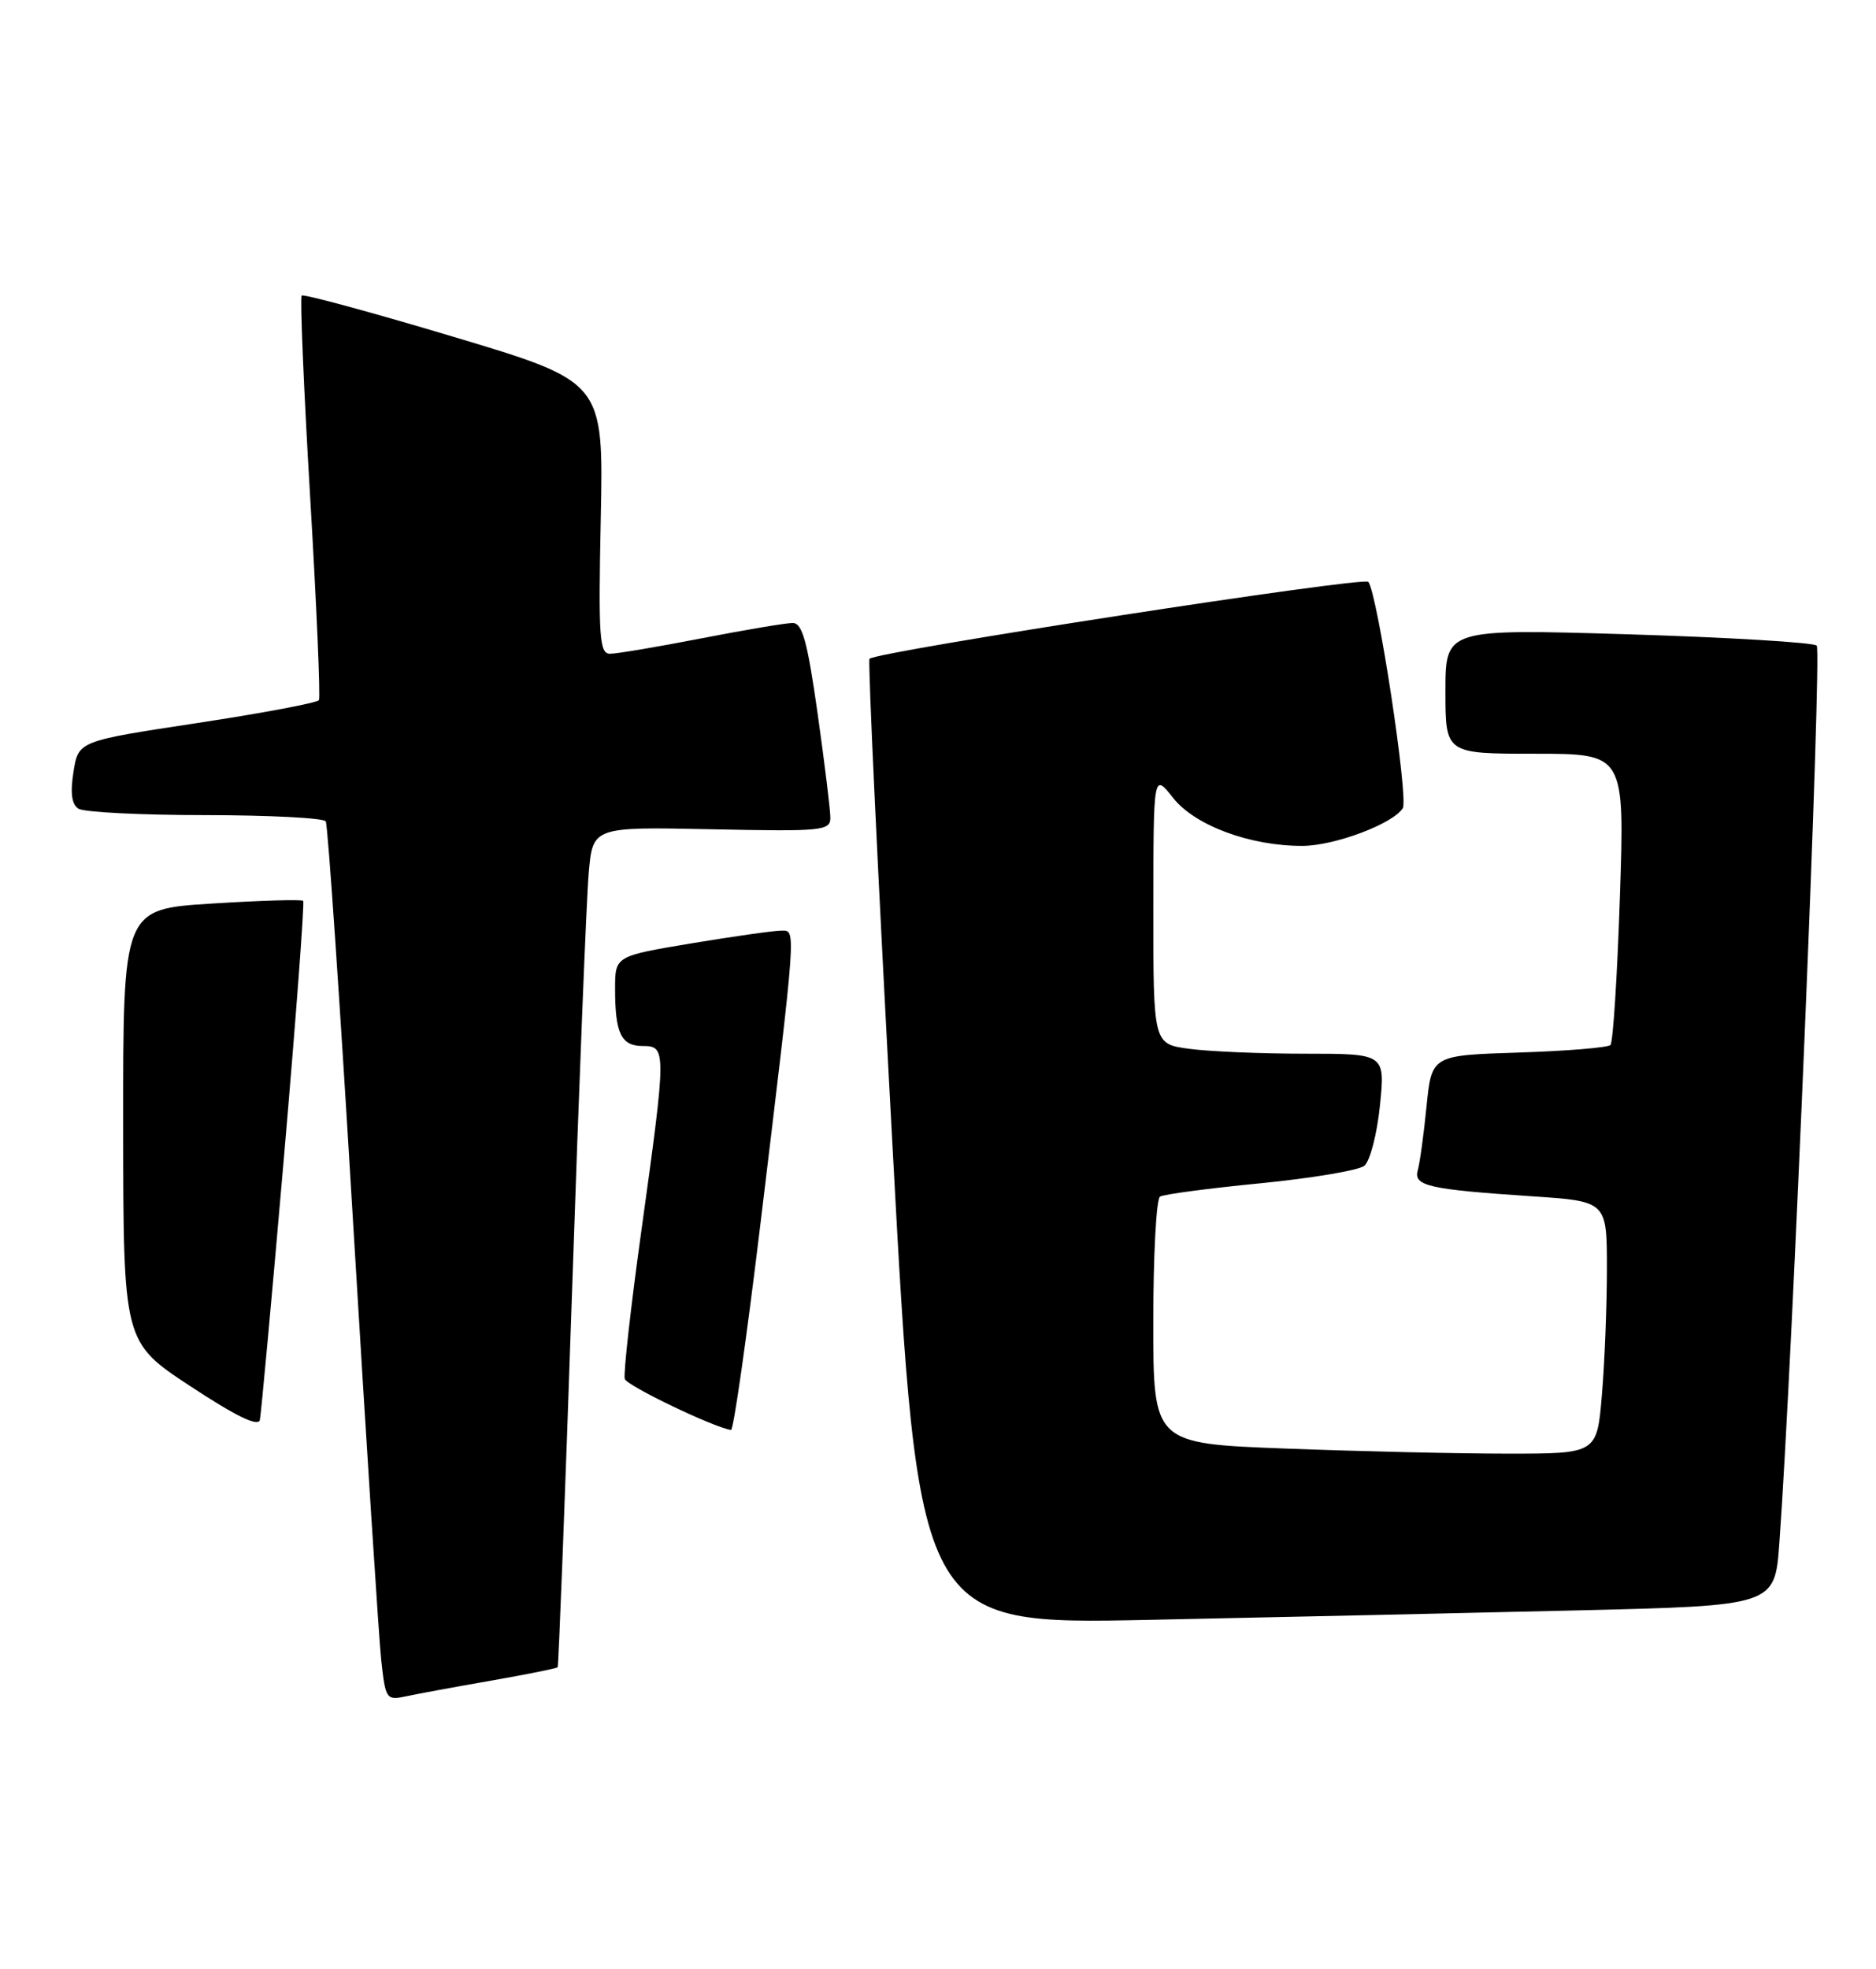 <?xml version="1.0" encoding="UTF-8" standalone="no"?>
<!DOCTYPE svg PUBLIC "-//W3C//DTD SVG 1.1//EN" "http://www.w3.org/Graphics/SVG/1.1/DTD/svg11.dtd" >
<svg xmlns="http://www.w3.org/2000/svg" xmlns:xlink="http://www.w3.org/1999/xlink" version="1.1" viewBox="0 0 244 256">
 <g >
 <path fill="currentColor"
d=" M 63.90 218.51 C 68.51 217.70 72.40 216.92 72.53 216.77 C 72.65 216.62 73.50 194.68 74.40 168.00 C 75.30 141.32 76.28 116.80 76.57 113.50 C 77.10 107.50 77.10 107.50 92.55 107.82 C 106.94 108.12 108.00 108.02 108.00 106.32 C 108.00 105.32 107.25 99.21 106.34 92.75 C 105.01 83.37 104.36 81.00 103.09 81.00 C 102.22 81.00 96.87 81.90 91.21 83.00 C 85.56 84.10 80.22 85.00 79.35 85.00 C 77.96 85.00 77.82 82.90 78.14 67.32 C 78.50 49.64 78.50 49.64 59.08 43.82 C 48.40 40.62 39.47 38.20 39.24 38.43 C 39.01 38.66 39.50 50.45 40.34 64.62 C 41.18 78.80 41.69 90.68 41.48 91.03 C 41.26 91.38 34.14 92.72 25.64 94.01 C 10.20 96.35 10.20 96.35 9.56 100.34 C 9.12 103.10 9.32 104.59 10.21 105.15 C 10.92 105.60 18.34 105.98 26.69 105.98 C 35.05 105.99 42.10 106.35 42.37 106.79 C 42.64 107.22 44.24 130.73 45.93 159.04 C 47.63 187.34 49.27 212.89 49.58 215.81 C 50.14 220.95 50.25 221.10 52.83 220.55 C 54.30 220.23 59.28 219.31 63.90 218.51 Z  M 205.17 209.38 C 230.84 208.77 230.84 208.77 231.43 200.63 C 233.09 177.99 236.98 84.58 236.29 83.94 C 235.86 83.53 224.81 82.87 211.75 82.47 C 188.00 81.76 188.00 81.76 188.00 89.88 C 188.00 98.00 188.00 98.00 199.66 98.00 C 211.31 98.00 211.31 98.00 210.69 116.63 C 210.35 126.88 209.80 135.54 209.46 135.87 C 209.12 136.21 203.75 136.65 197.53 136.85 C 186.21 137.21 186.21 137.21 185.54 143.85 C 185.18 147.51 184.66 151.25 184.40 152.16 C 183.82 154.19 185.79 154.64 199.25 155.54 C 209.00 156.19 209.00 156.19 209.00 164.94 C 209.00 169.76 208.71 177.14 208.35 181.35 C 207.71 189.00 207.71 189.00 196.10 189.00 C 189.72 189.00 176.74 188.70 167.25 188.34 C 150.00 187.69 150.00 187.69 150.00 171.90 C 150.00 163.22 150.39 155.87 150.88 155.58 C 151.36 155.28 157.23 154.50 163.92 153.85 C 170.61 153.19 176.70 152.17 177.44 151.58 C 178.19 150.98 179.10 147.47 179.48 143.75 C 180.16 137.00 180.16 137.00 169.72 137.00 C 163.98 137.00 157.19 136.71 154.64 136.36 C 150.00 135.73 150.00 135.73 150.01 118.11 C 150.02 100.50 150.02 100.50 152.57 103.73 C 155.41 107.34 162.63 110.01 169.43 109.98 C 173.60 109.96 181.20 107.10 182.45 105.08 C 183.23 103.81 179.14 76.98 177.96 75.65 C 177.33 74.94 114.32 84.66 113.09 85.65 C 112.86 85.84 114.20 114.17 116.06 148.61 C 119.44 211.23 119.44 211.23 149.47 210.61 C 165.99 210.27 191.05 209.71 205.17 209.38 Z  M 36.94 150.37 C 38.50 132.29 39.62 117.33 39.43 117.13 C 39.24 116.92 33.89 117.08 27.54 117.48 C 16.00 118.20 16.00 118.20 16.02 146.35 C 16.04 174.50 16.04 174.50 24.77 180.24 C 30.71 184.15 33.60 185.55 33.80 184.61 C 33.96 183.86 35.38 168.45 36.94 150.37 Z  M 98.83 159.75 C 103.66 119.76 103.57 121.00 101.60 121.00 C 100.67 121.00 95.43 121.74 89.95 122.65 C 80.00 124.31 80.00 124.31 80.00 128.57 C 80.00 134.37 80.79 136.00 83.61 136.00 C 86.68 136.00 86.68 136.53 83.45 159.79 C 82.04 169.90 81.06 178.68 81.26 179.29 C 81.56 180.19 92.84 185.60 95.08 185.92 C 95.40 185.96 97.08 174.19 98.83 159.75 Z "/>
</g>
</svg>